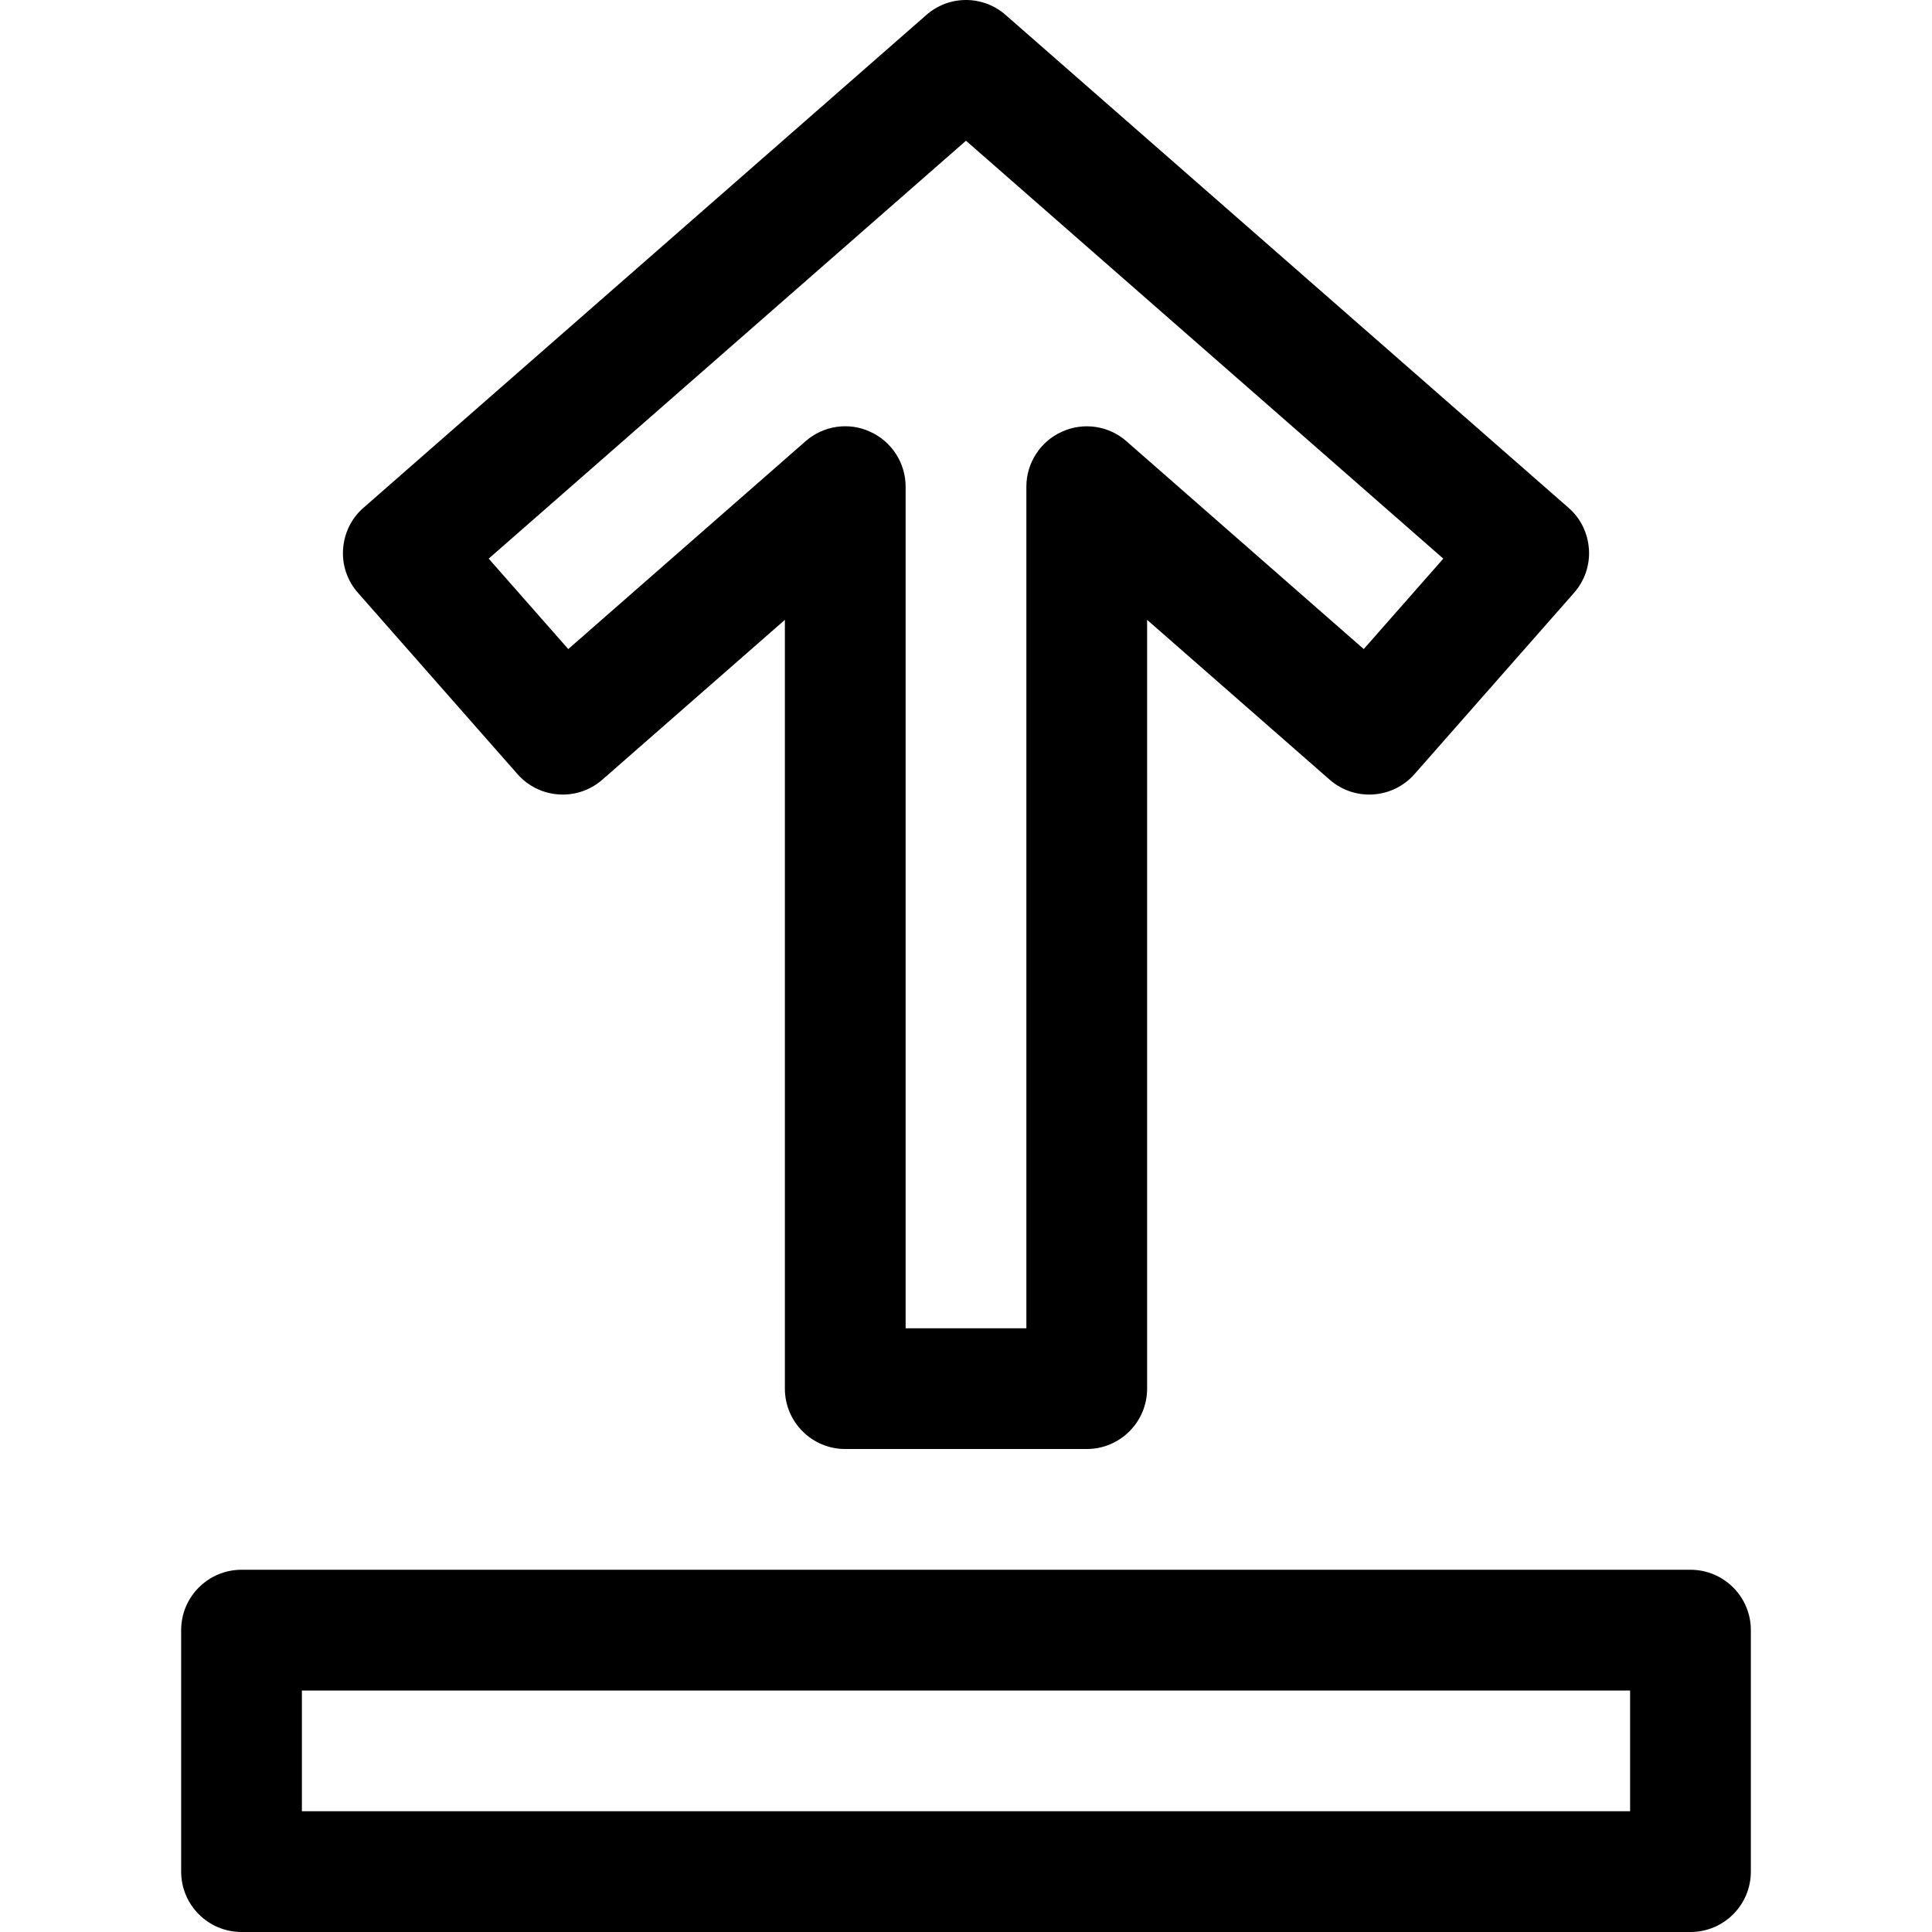 <?xml version="1.0" encoding="iso-8859-1"?>
<!-- Generator: Adobe Illustrator 19.0.0, SVG Export Plug-In . SVG Version: 6.00 Build 0)  -->
<svg version="1.1" id="Capa_1" xmlns="http://www.w3.org/2000/svg" xmlns:xlink="http://www.w3.org/1999/xlink" x="0px" y="0px"
	 viewBox="0 0 512.016 512.016" style="enable-background:new 0 0 512.016 512.016;" xml:space="preserve">
<g>
	<g>
		<path d="M421.096,145.552c-0.288-4.256-2.208-8.224-5.44-11.008L266.536,3.984c-6.016-5.312-15.072-5.312-21.056,0L96.36,134.544
			c-3.232,2.784-5.152,6.752-5.44,11.008c-0.288,4.256,1.152,8.416,3.968,11.584l42.24,48c5.824,6.624,15.904,7.296,22.528,1.472
			l48.352-42.336v203.744c0,8.832,7.168,16,16,16h64c8.832,0,16-7.168,16-16V164.272l48.352,42.336
			c6.624,5.824,16.704,5.152,22.528-1.472l42.24-48C419.944,153.936,421.384,149.808,421.096,145.552z M361.416,172.016
			l-62.88-55.072c-4.704-4.16-11.456-5.12-17.12-2.528c-5.728,2.592-9.408,8.288-9.408,14.56v223.04h-32v-223.04
			c0-6.272-3.68-11.968-9.408-14.56c-5.632-2.624-12.416-1.632-17.12,2.528l-62.88,55.072l-21.088-23.968L256.008,37.296
			l126.496,110.752L361.416,172.016z"/>
	</g>
</g>
<g>
	<g>
		<path d="M448.008,416.016h-384c-8.832,0-16,7.168-16,16v64c0,8.832,7.168,16,16,16h384c8.832,0,16-7.168,16-16v-64
			C464.008,423.184,456.84,416.016,448.008,416.016z M432.008,480.016h-352v-32h352V480.016z"/>
	</g>
</g>
<g>
</g>
<g>
</g>
<g>
</g>
<g>
</g>
<g>
</g>
<g>
</g>
<g>
</g>
<g>
</g>
<g>
</g>
<g>
</g>
<g>
</g>
<g>
</g>
<g>
</g>
<g>
</g>
<g>
</g>
</svg>
